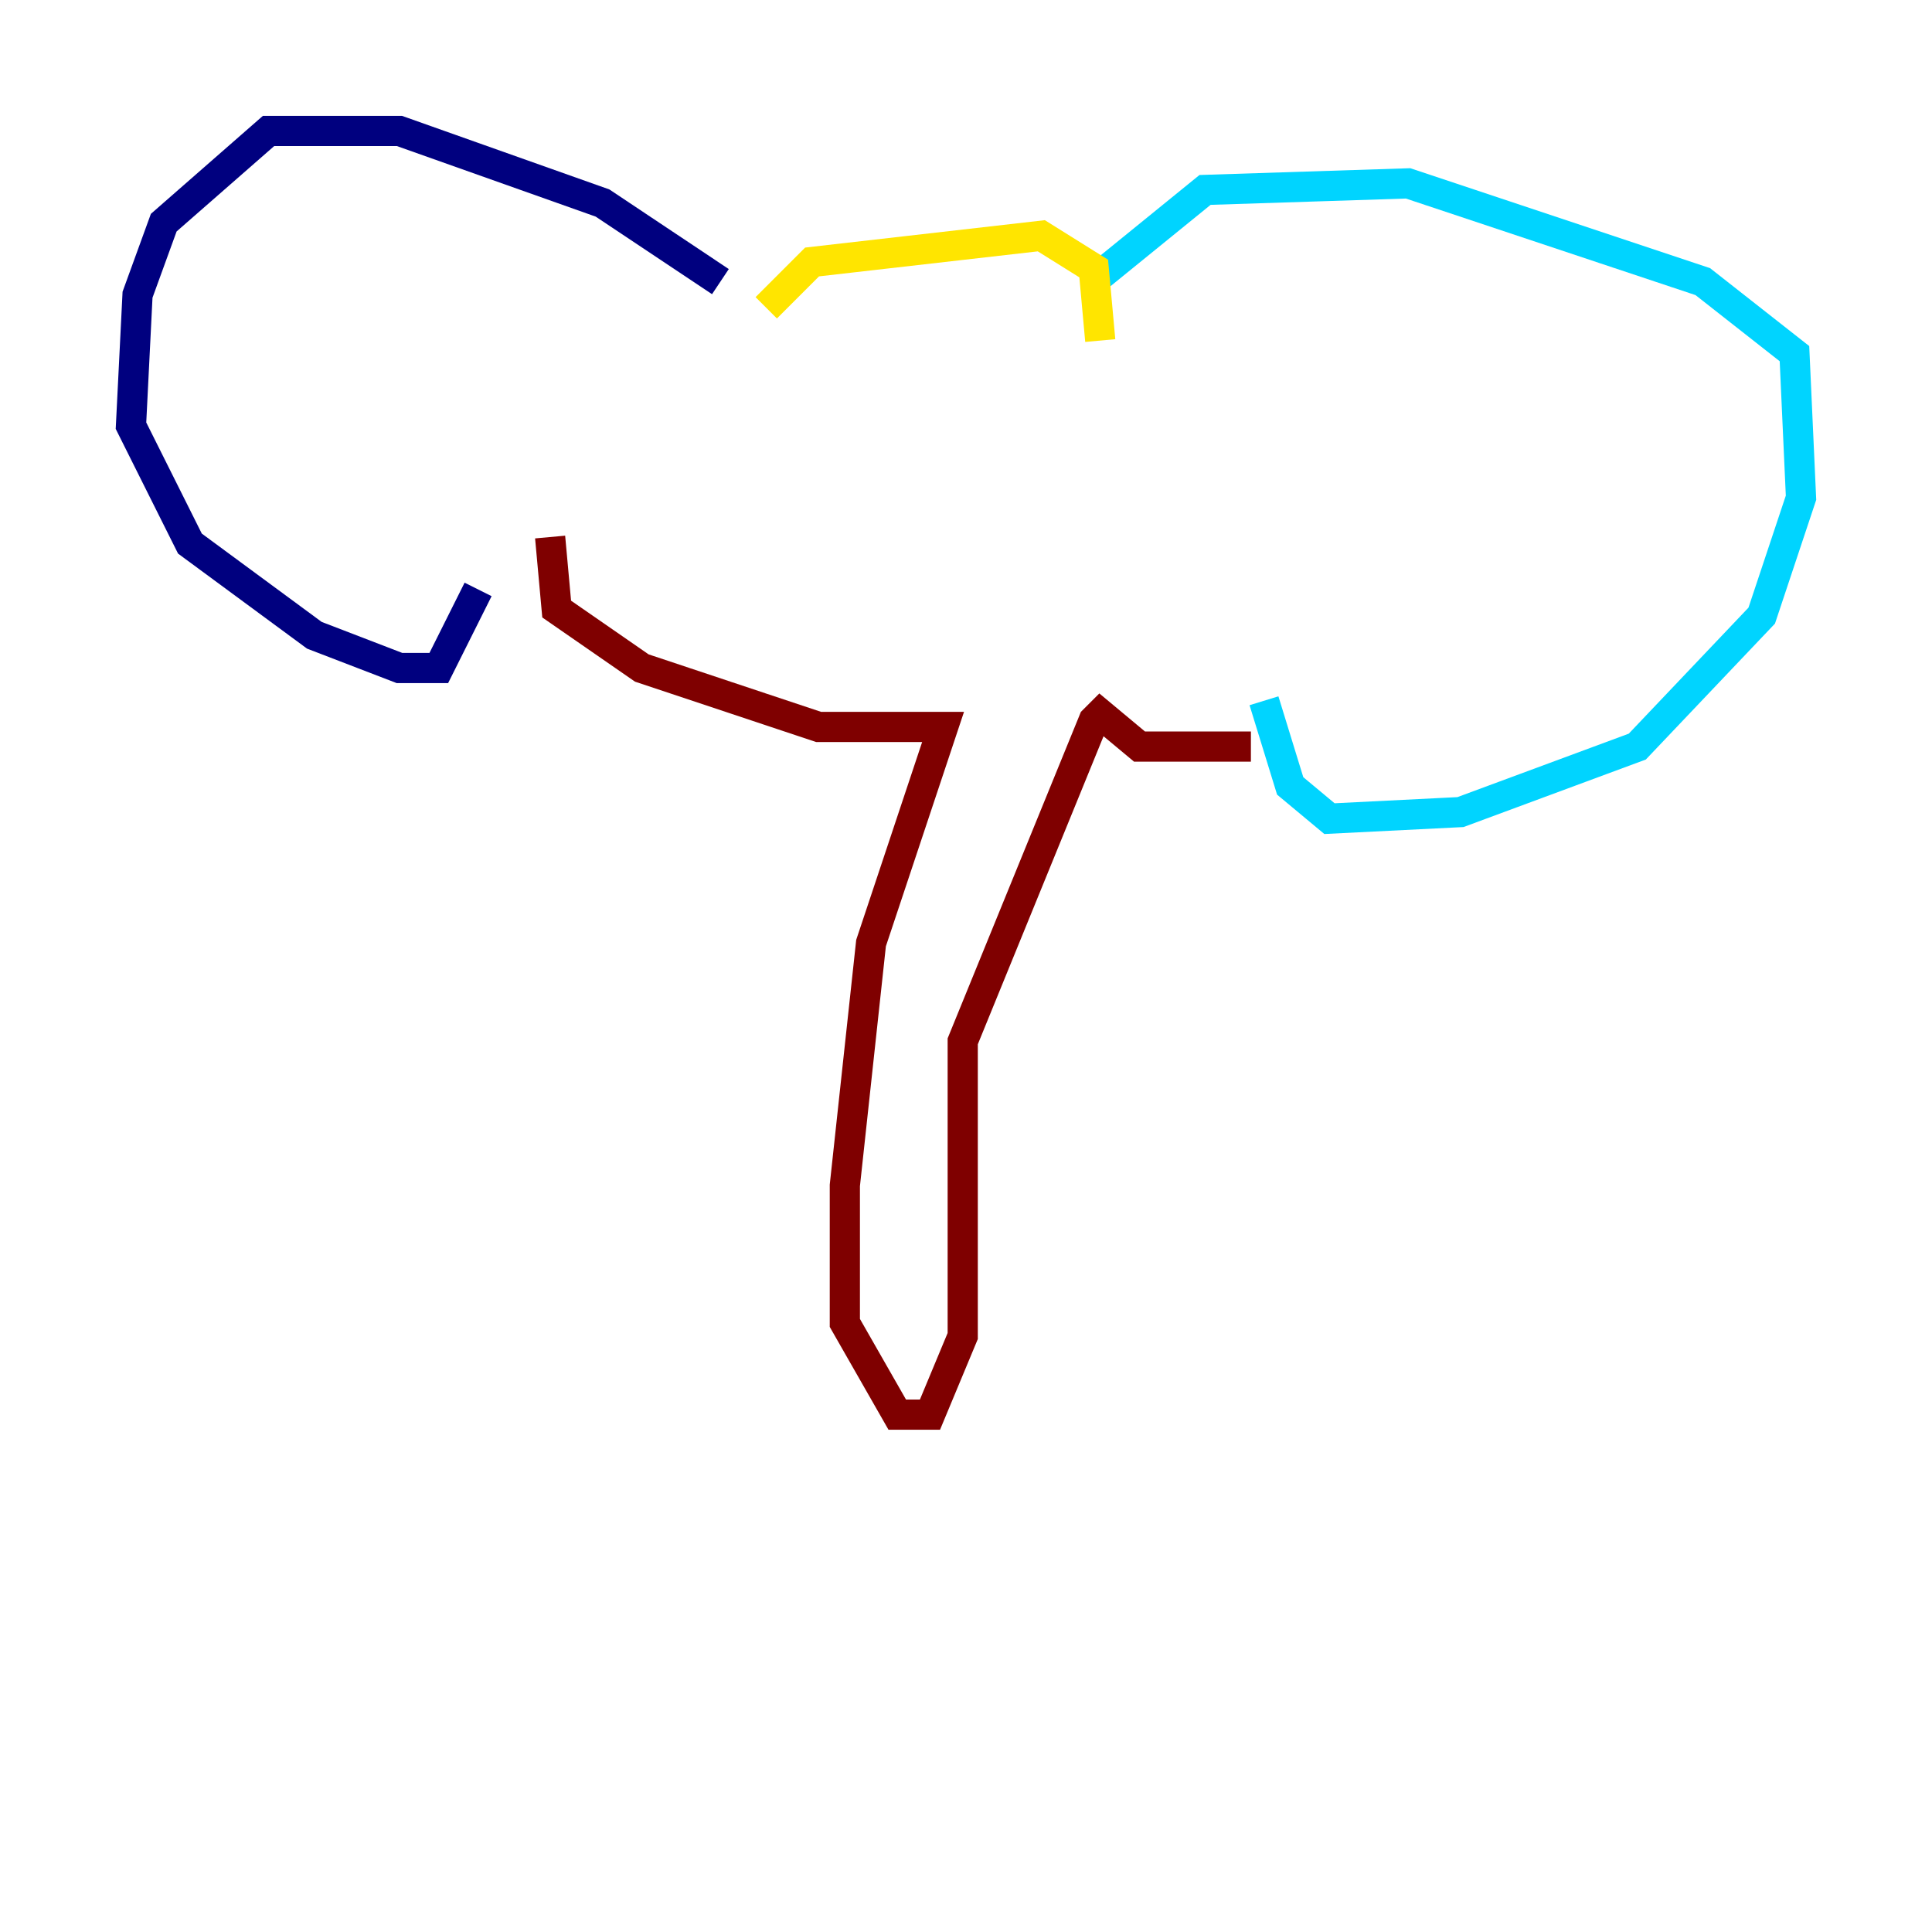 <?xml version="1.0" encoding="utf-8" ?>
<svg baseProfile="tiny" height="128" version="1.2" viewBox="0,0,128,128" width="128" xmlns="http://www.w3.org/2000/svg" xmlns:ev="http://www.w3.org/2001/xml-events" xmlns:xlink="http://www.w3.org/1999/xlink"><defs /><polyline fill="none" points="47.729,18.658 39.919,13.451 26.468,8.678 17.79,8.678 10.848,14.752 9.112,19.525 8.678,28.203 12.583,36.014 20.827,42.088 26.468,44.258 29.071,44.258 31.675,39.051" stroke="#00007f" stroke-width="2" /><polyline fill="none" points="72.895,18.224 79.837,12.583 93.288,12.149 112.814,18.658 118.888,23.43 119.322,32.976 116.719,40.786 108.475,49.464 96.759,53.803 88.081,54.237 85.478,52.068 83.742,46.427" stroke="#00d4ff" stroke-width="2" /><polyline fill="none" points="50.766,20.393 53.803,17.356 68.99,15.62 72.461,17.79 72.895,22.563" stroke="#ffe500" stroke-width="2" /><polyline fill="none" points="36.447,35.58 36.881,40.352 42.522,44.258 54.237,48.163 62.481,48.163 57.709,62.481 55.973,78.536 55.973,87.647 59.444,93.722 61.614,93.722 63.783,88.515 63.783,68.99 72.461,47.729 72.895,47.295 75.498,49.464 82.875,49.464" stroke="#7f0000" stroke-width="2" /></svg>